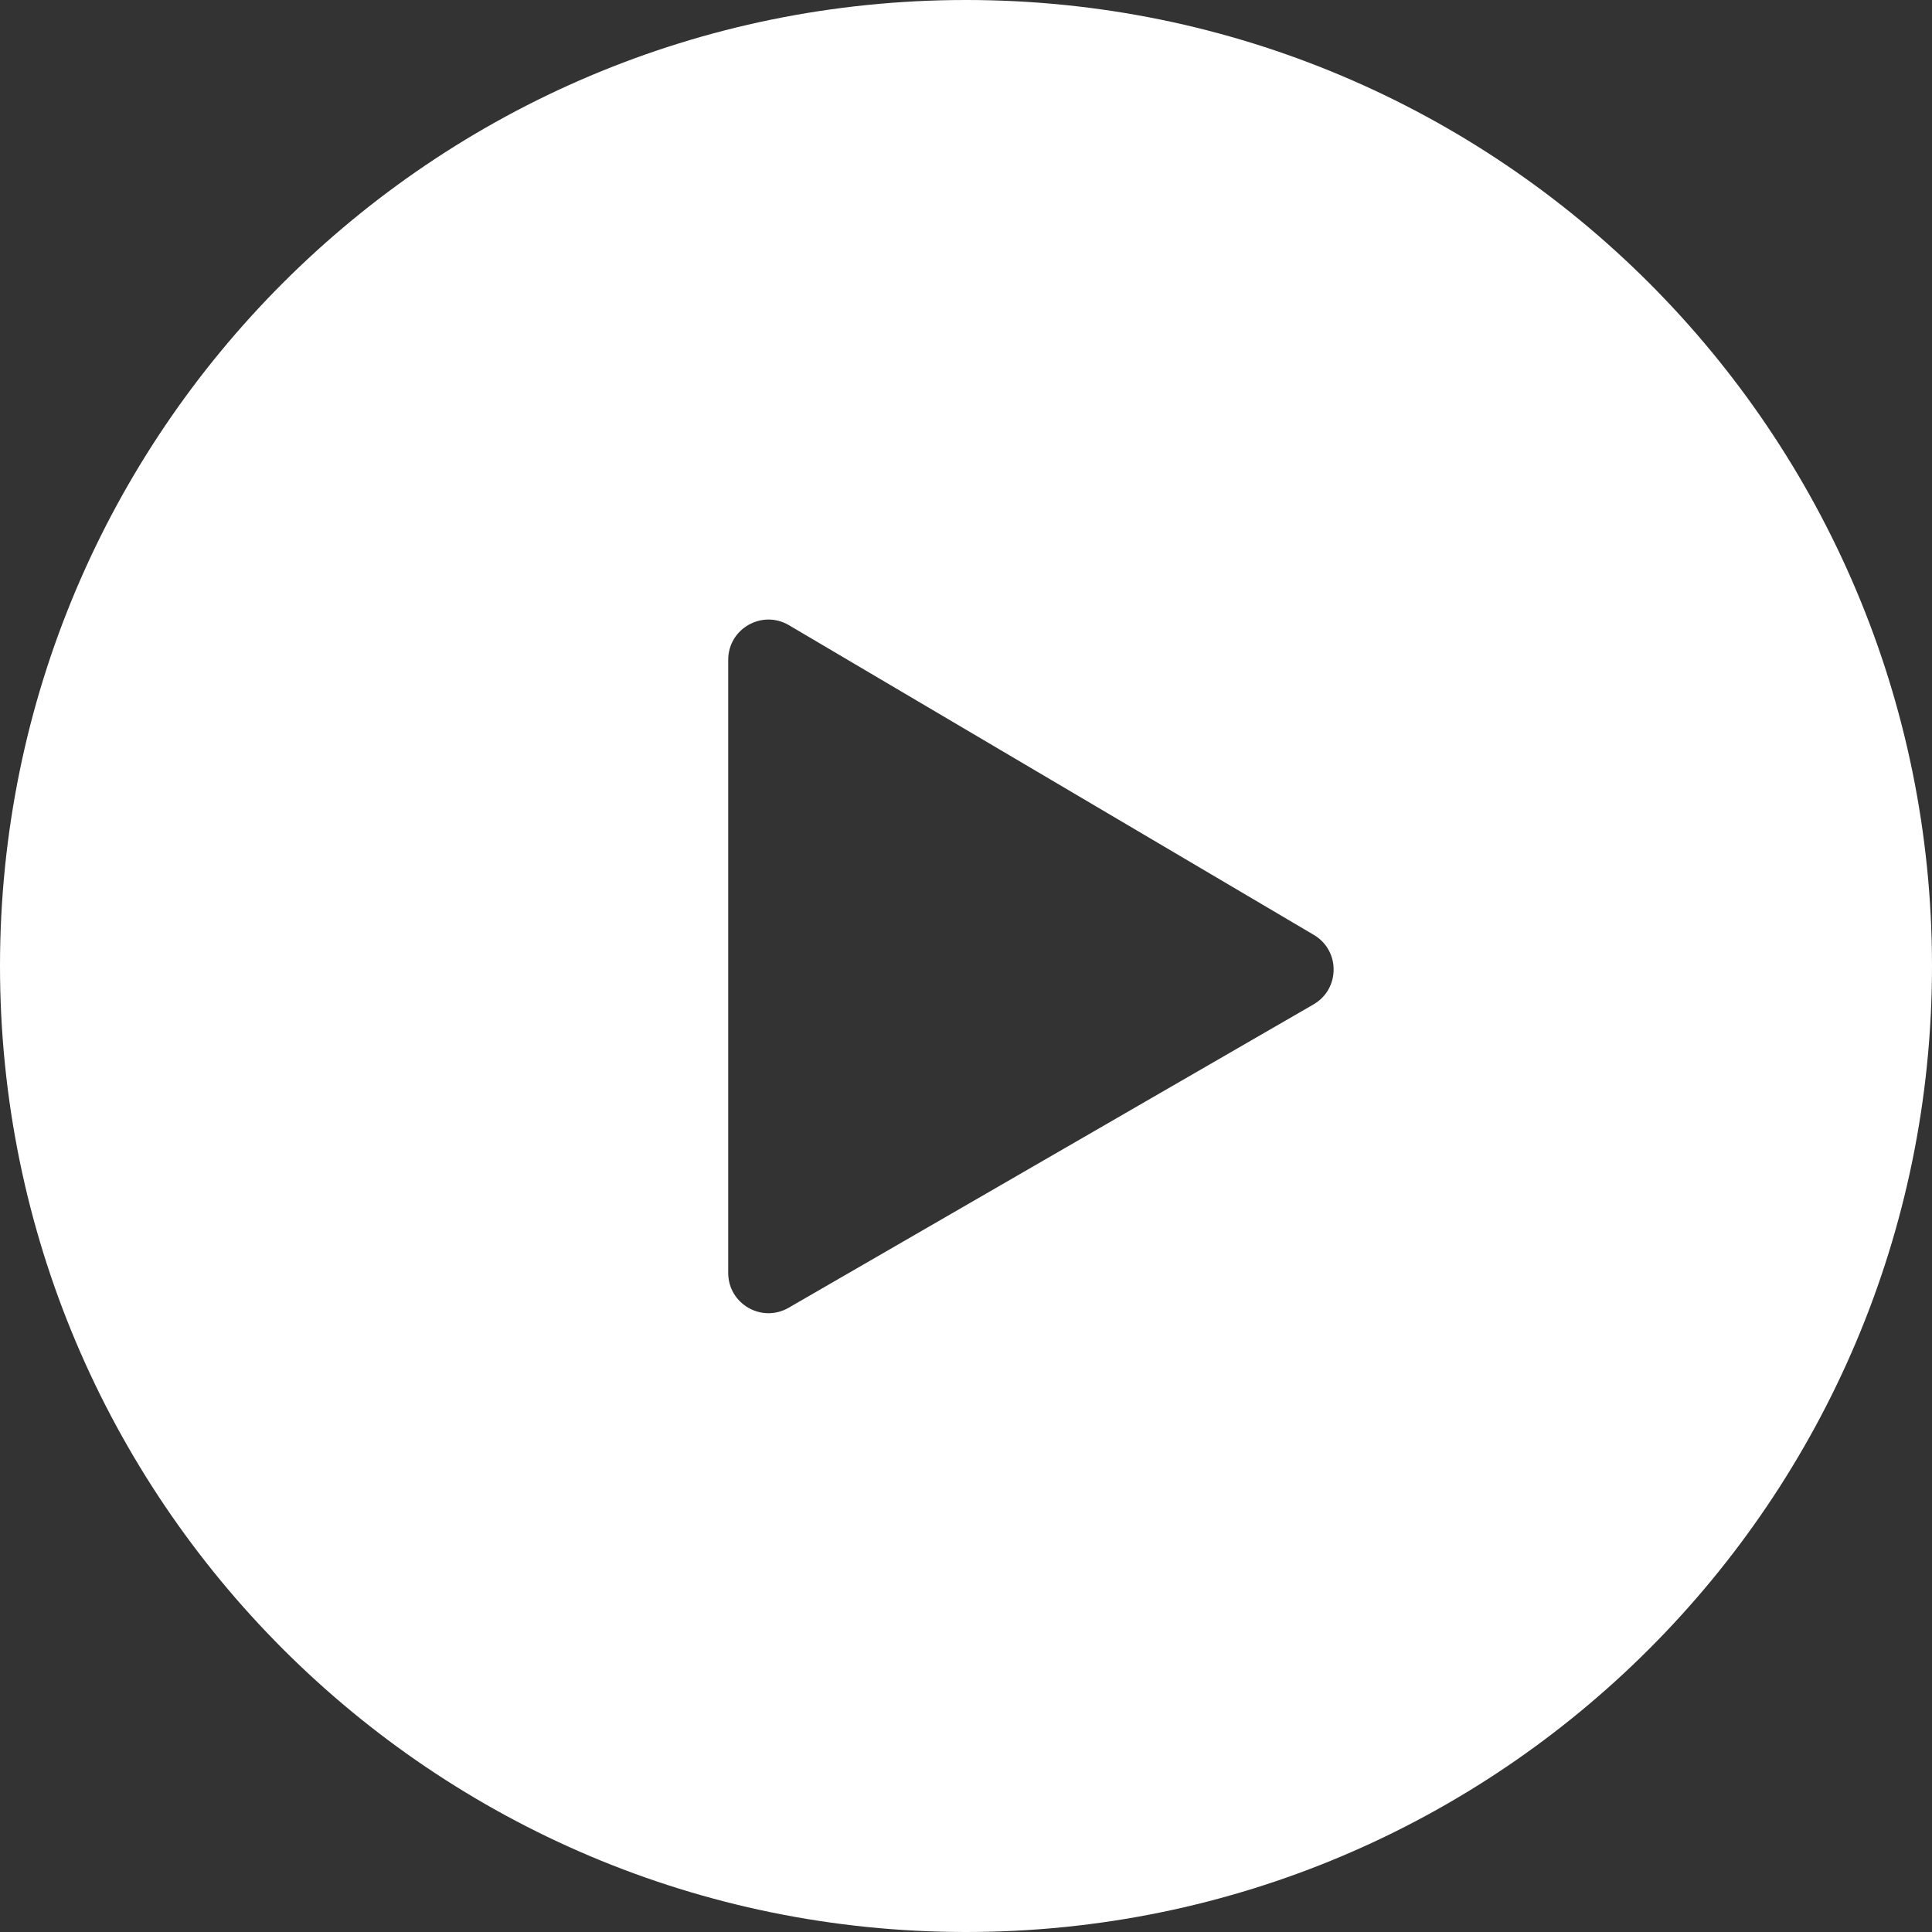 <svg width="49" height="49" viewBox="0 0 49 49" fill="none" xmlns="http://www.w3.org/2000/svg">
<rect x="0" y="0" width="49" height="49" fill="#333333" stroke="none"/>
<path fill-rule="evenodd" clip-rule="evenodd" d="M24.5 49C38.031 49 49 38.031 49 24.5C49 10.969 38.031 0 24.5 0C10.969 0 0 10.969 0 24.5C0 38.031 10.969 49 24.5 49ZM18.469 16.735V32.284C18.469 33.07 19.32 33.561 20.001 33.168L33.314 25.474C33.99 25.083 33.995 24.108 33.322 23.711L20.009 15.856C19.328 15.455 18.469 15.945 18.469 16.735Z" fill="white"/>
</svg>
